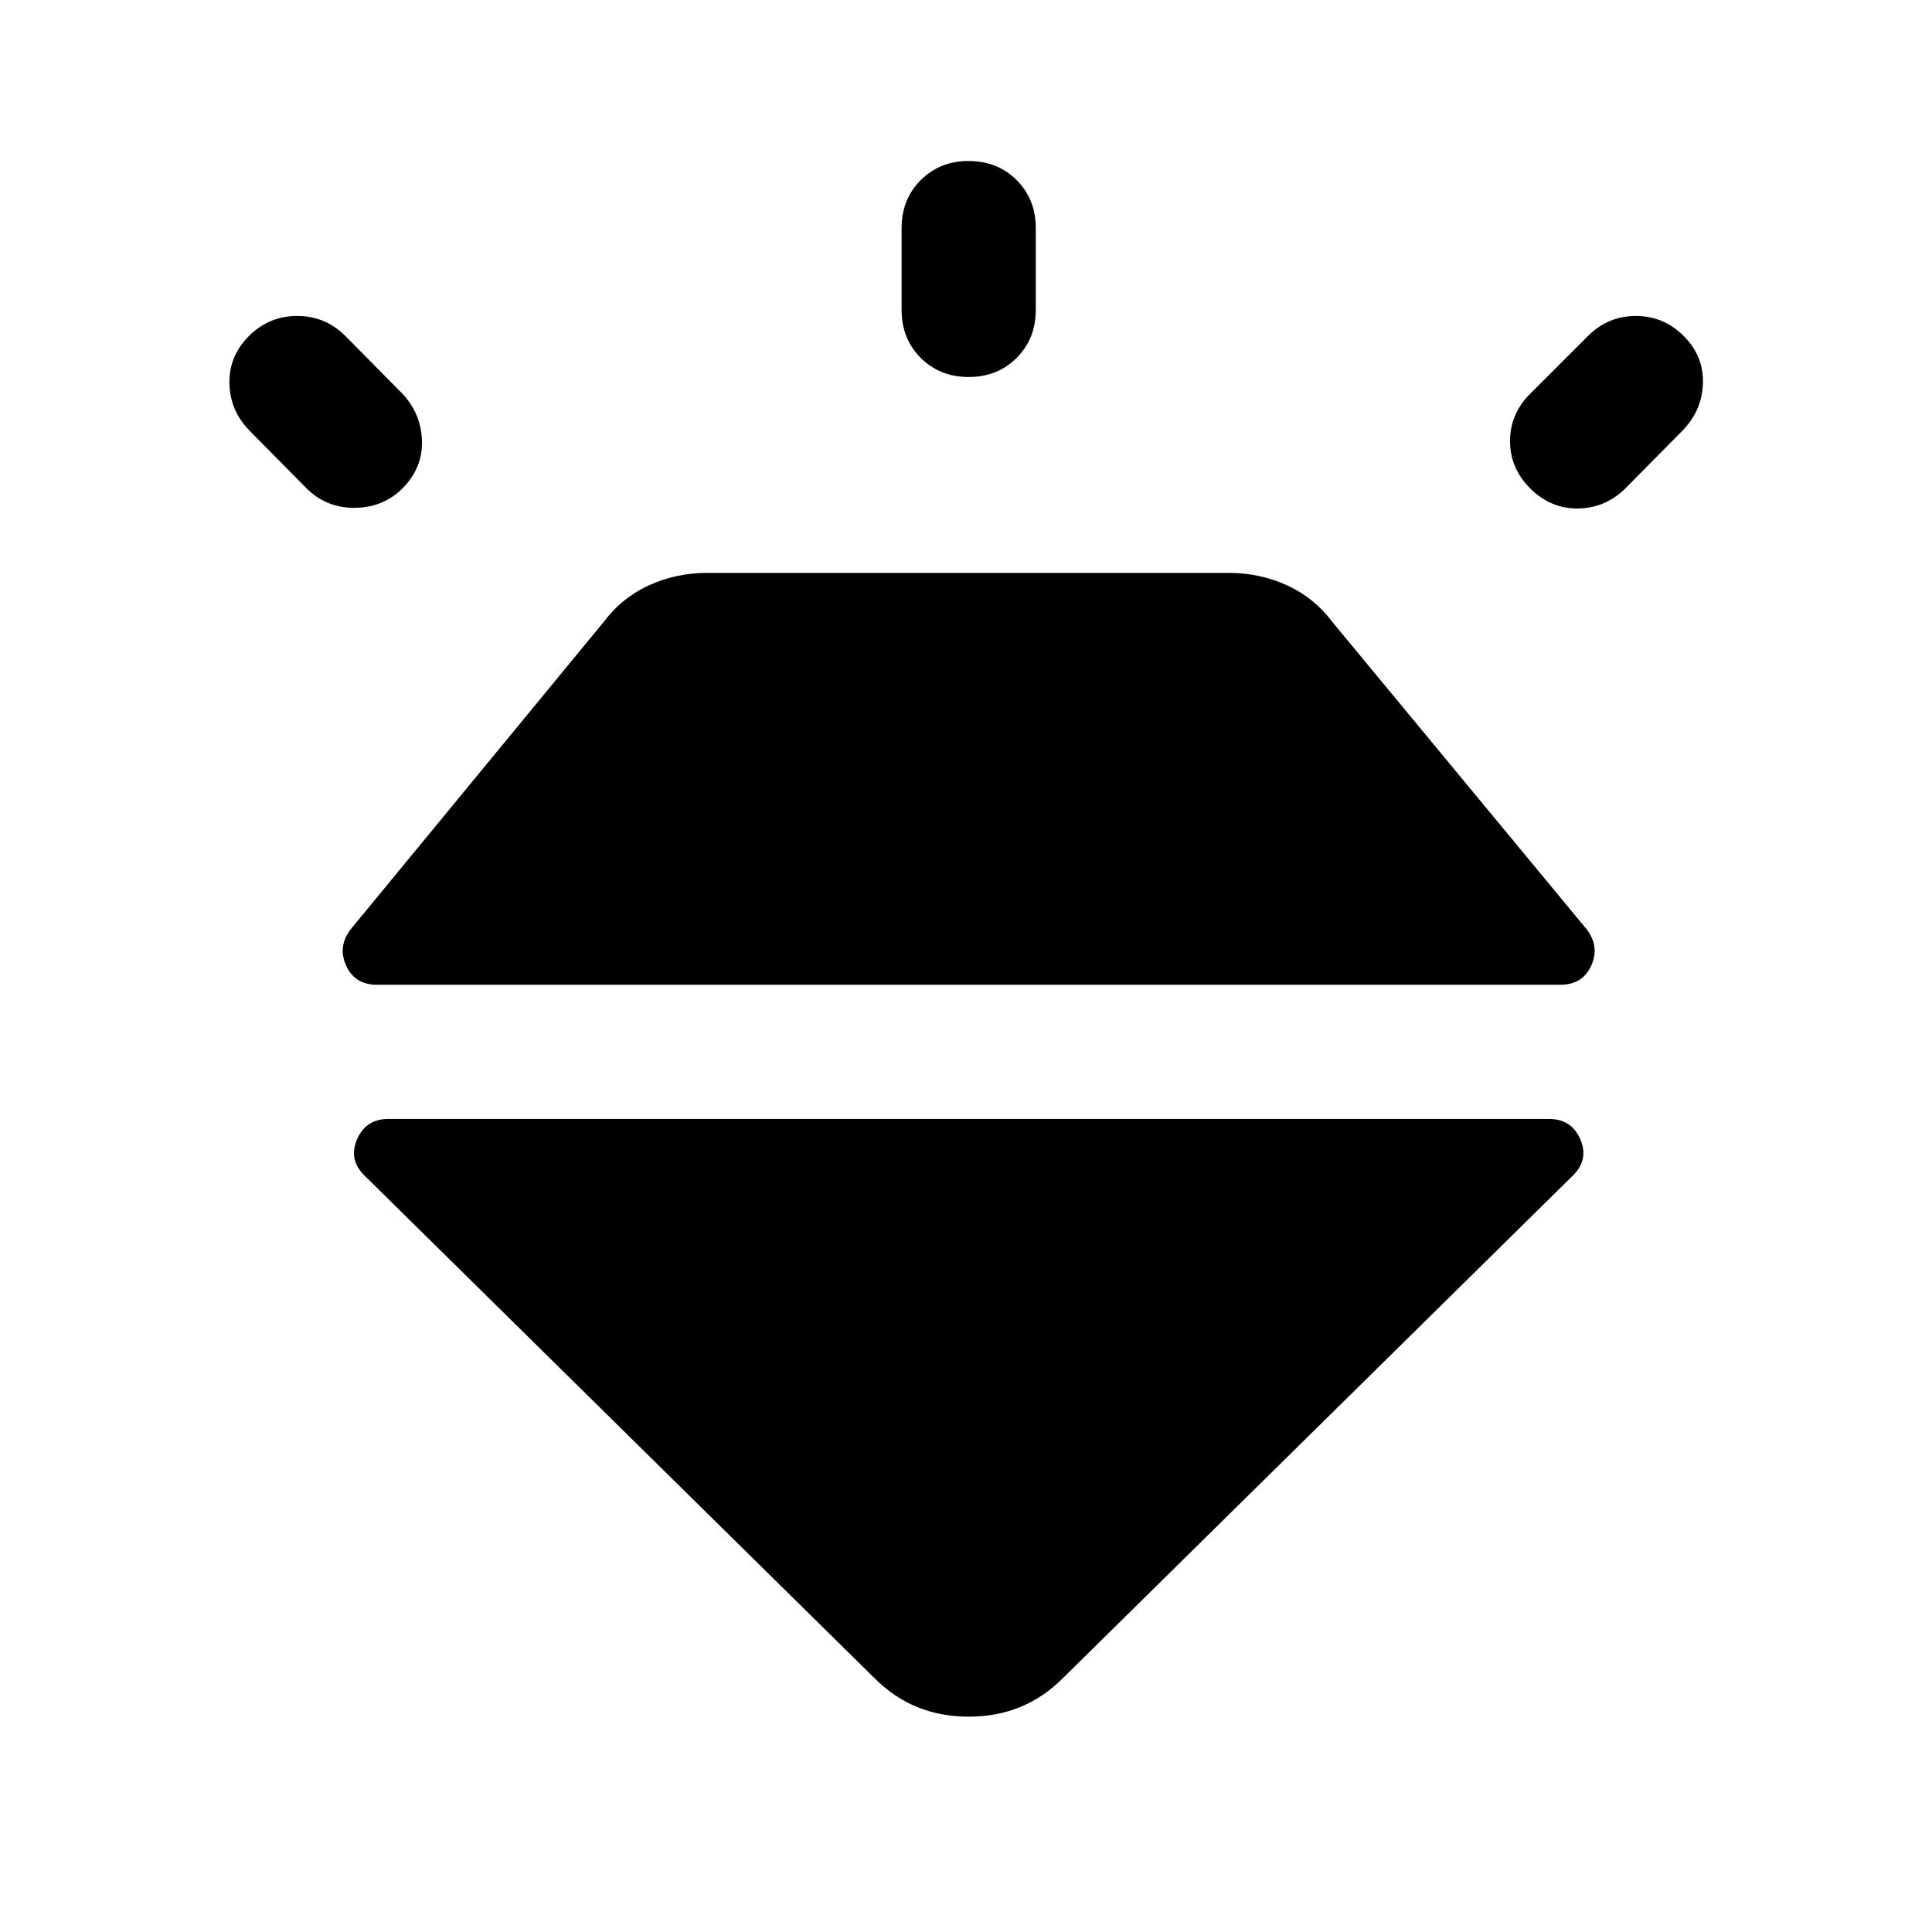 <svg xmlns="http://www.w3.org/2000/svg" height="40" viewBox="0 -960 960 960" width="40"><path d="M123.67-793q10-10 24-10t24 10L200-764.33q9.33 10 9.67 23.5.33 13.5-9.67 23.5-9.33 9.33-23.17 9.66-13.83.34-23.83-9l-28.67-29q-10-10-10.33-23.66-.33-13.67 9.67-23.67Zm357.66-87q14.34 0 23.84 9.5t9.5 23.83V-806q0 14.33-9.5 23.83-9.5 9.5-23.84 9.5-14.33 0-23.83-9.5-9.5-9.5-9.5-23.83v-40.67q0-14.33 9.5-23.83 9.5-9.5 23.83-9.5Zm355.34 87q10 10 9.5 23.67-.5 13.66-10.5 23.66l-28.67 29q-10 9.34-23.33 9.34-13.34 0-23.34-10t-10-23.5q0-13.5 10-23.5L789-793q10-10 23.83-10 13.84 0 23.84 10ZM193-404h576.67q11.33 0 15.66 10.33 4.34 10.34-4.33 18.34L528-126q-19 19-46.67 19-27.66 0-46.66-19l-253-249.33q-8.67-8-4.34-18.34Q181.67-404 193-404Zm-18.67-94.33L300-651q9-12 22.5-18.17 13.5-6.16 28.83-6.16h259.34q15.33 0 28.83 6.16Q653-663 662-651l126.33 152.67q6.67 8.66 2.34 18.16-4.34 9.5-15.34 9.5h-588q-11 0-15.33-9.5t2.33-18.16Z"/></svg>